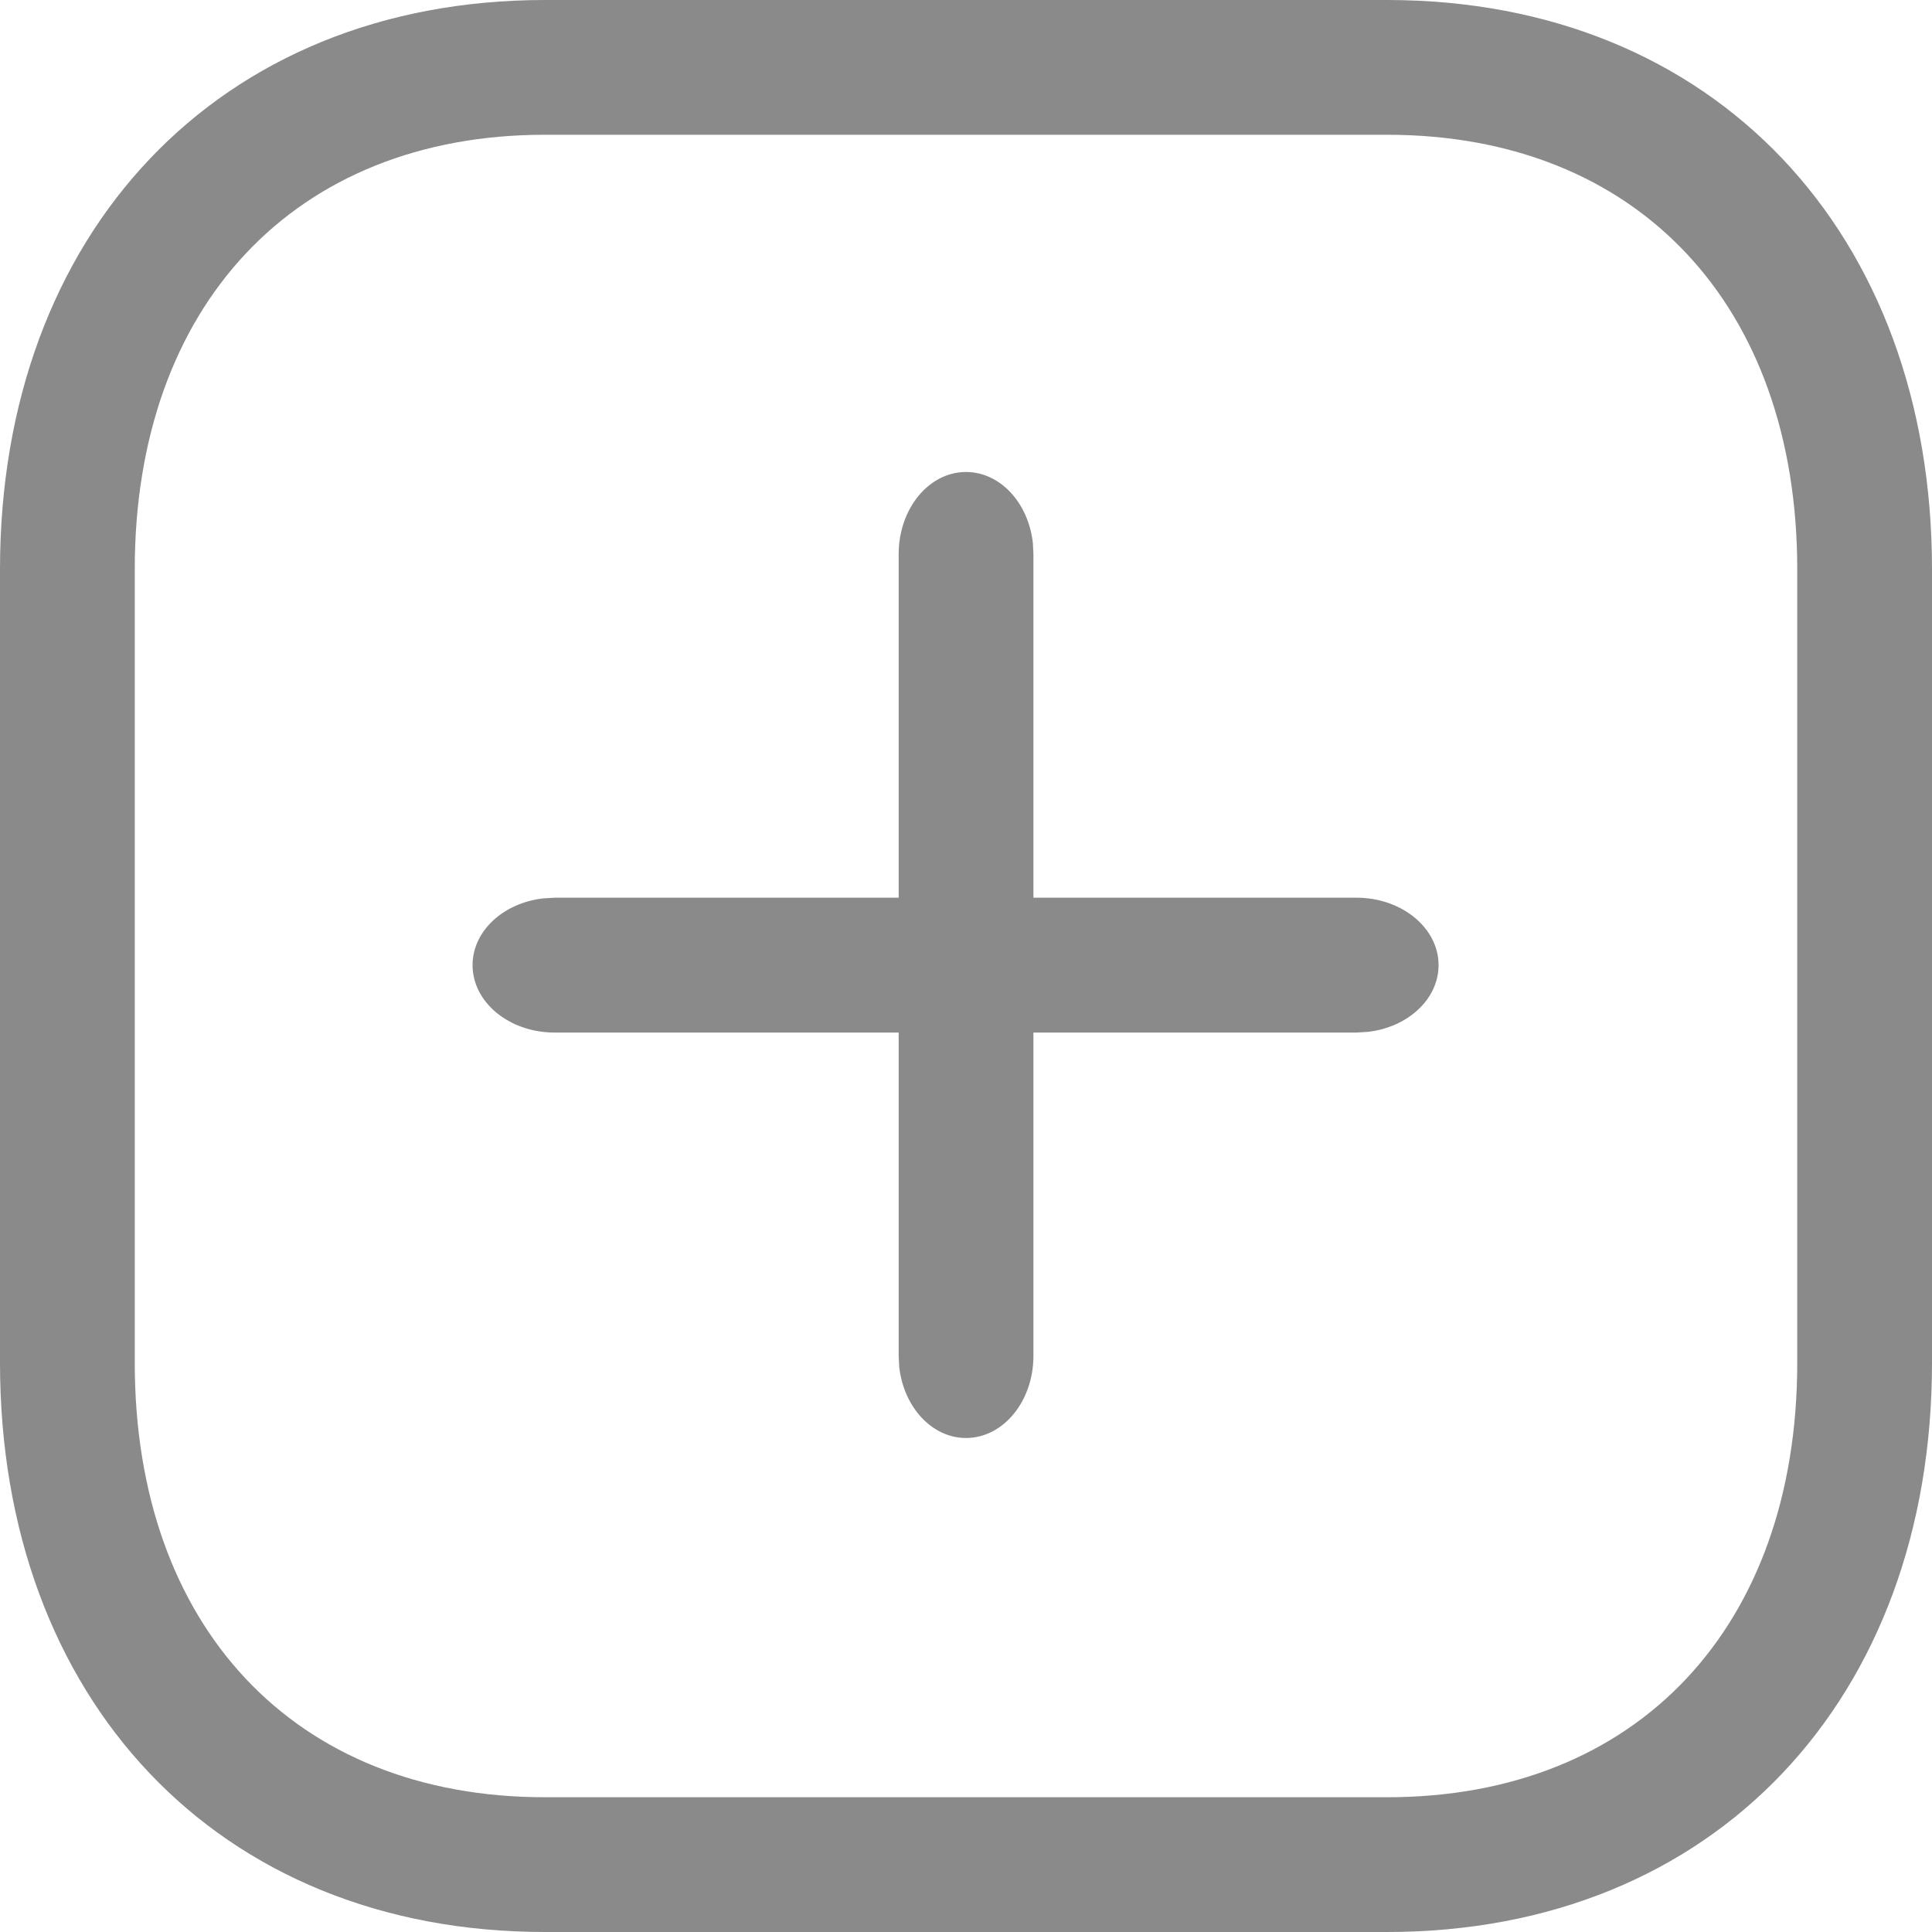 <svg width="20" height="20" viewBox="0 0 20 20" fill="none" xmlns="http://www.w3.org/2000/svg">
<path fill-rule="evenodd" clip-rule="evenodd" d="M14.359 0H5.641C2.256 0 0 2.42 0 5.893V14.107C0 17.583 2.25 20 5.641 20H14.359C17.75 20 20 17.583 20 14.107V5.893C20 2.417 17.75 0 14.359 0ZM5.641 1.395H14.359C16.956 1.395 18.605 3.166 18.605 5.893V14.107C18.605 16.834 16.956 18.605 14.359 18.605H5.641C3.044 18.605 1.395 16.834 1.395 14.107V5.893C1.395 3.17 3.049 1.395 5.641 1.395ZM10 4.886C10.354 4.886 10.646 5.206 10.692 5.62L10.698 5.736V9.293H14.043C14.511 9.293 14.892 9.606 14.892 9.991C14.892 10.344 14.572 10.636 14.158 10.682L14.043 10.689H10.698V14.036C10.698 14.505 10.386 14.886 10 14.886C9.647 14.886 9.355 14.566 9.309 14.151L9.303 14.036V10.689H5.741C5.272 10.689 4.892 10.376 4.892 9.991C4.892 9.638 5.211 9.346 5.625 9.3L5.741 9.293H9.303V5.736C9.303 5.266 9.615 4.886 10 4.886Z" fill="#8A8A8A"/>
</svg>
